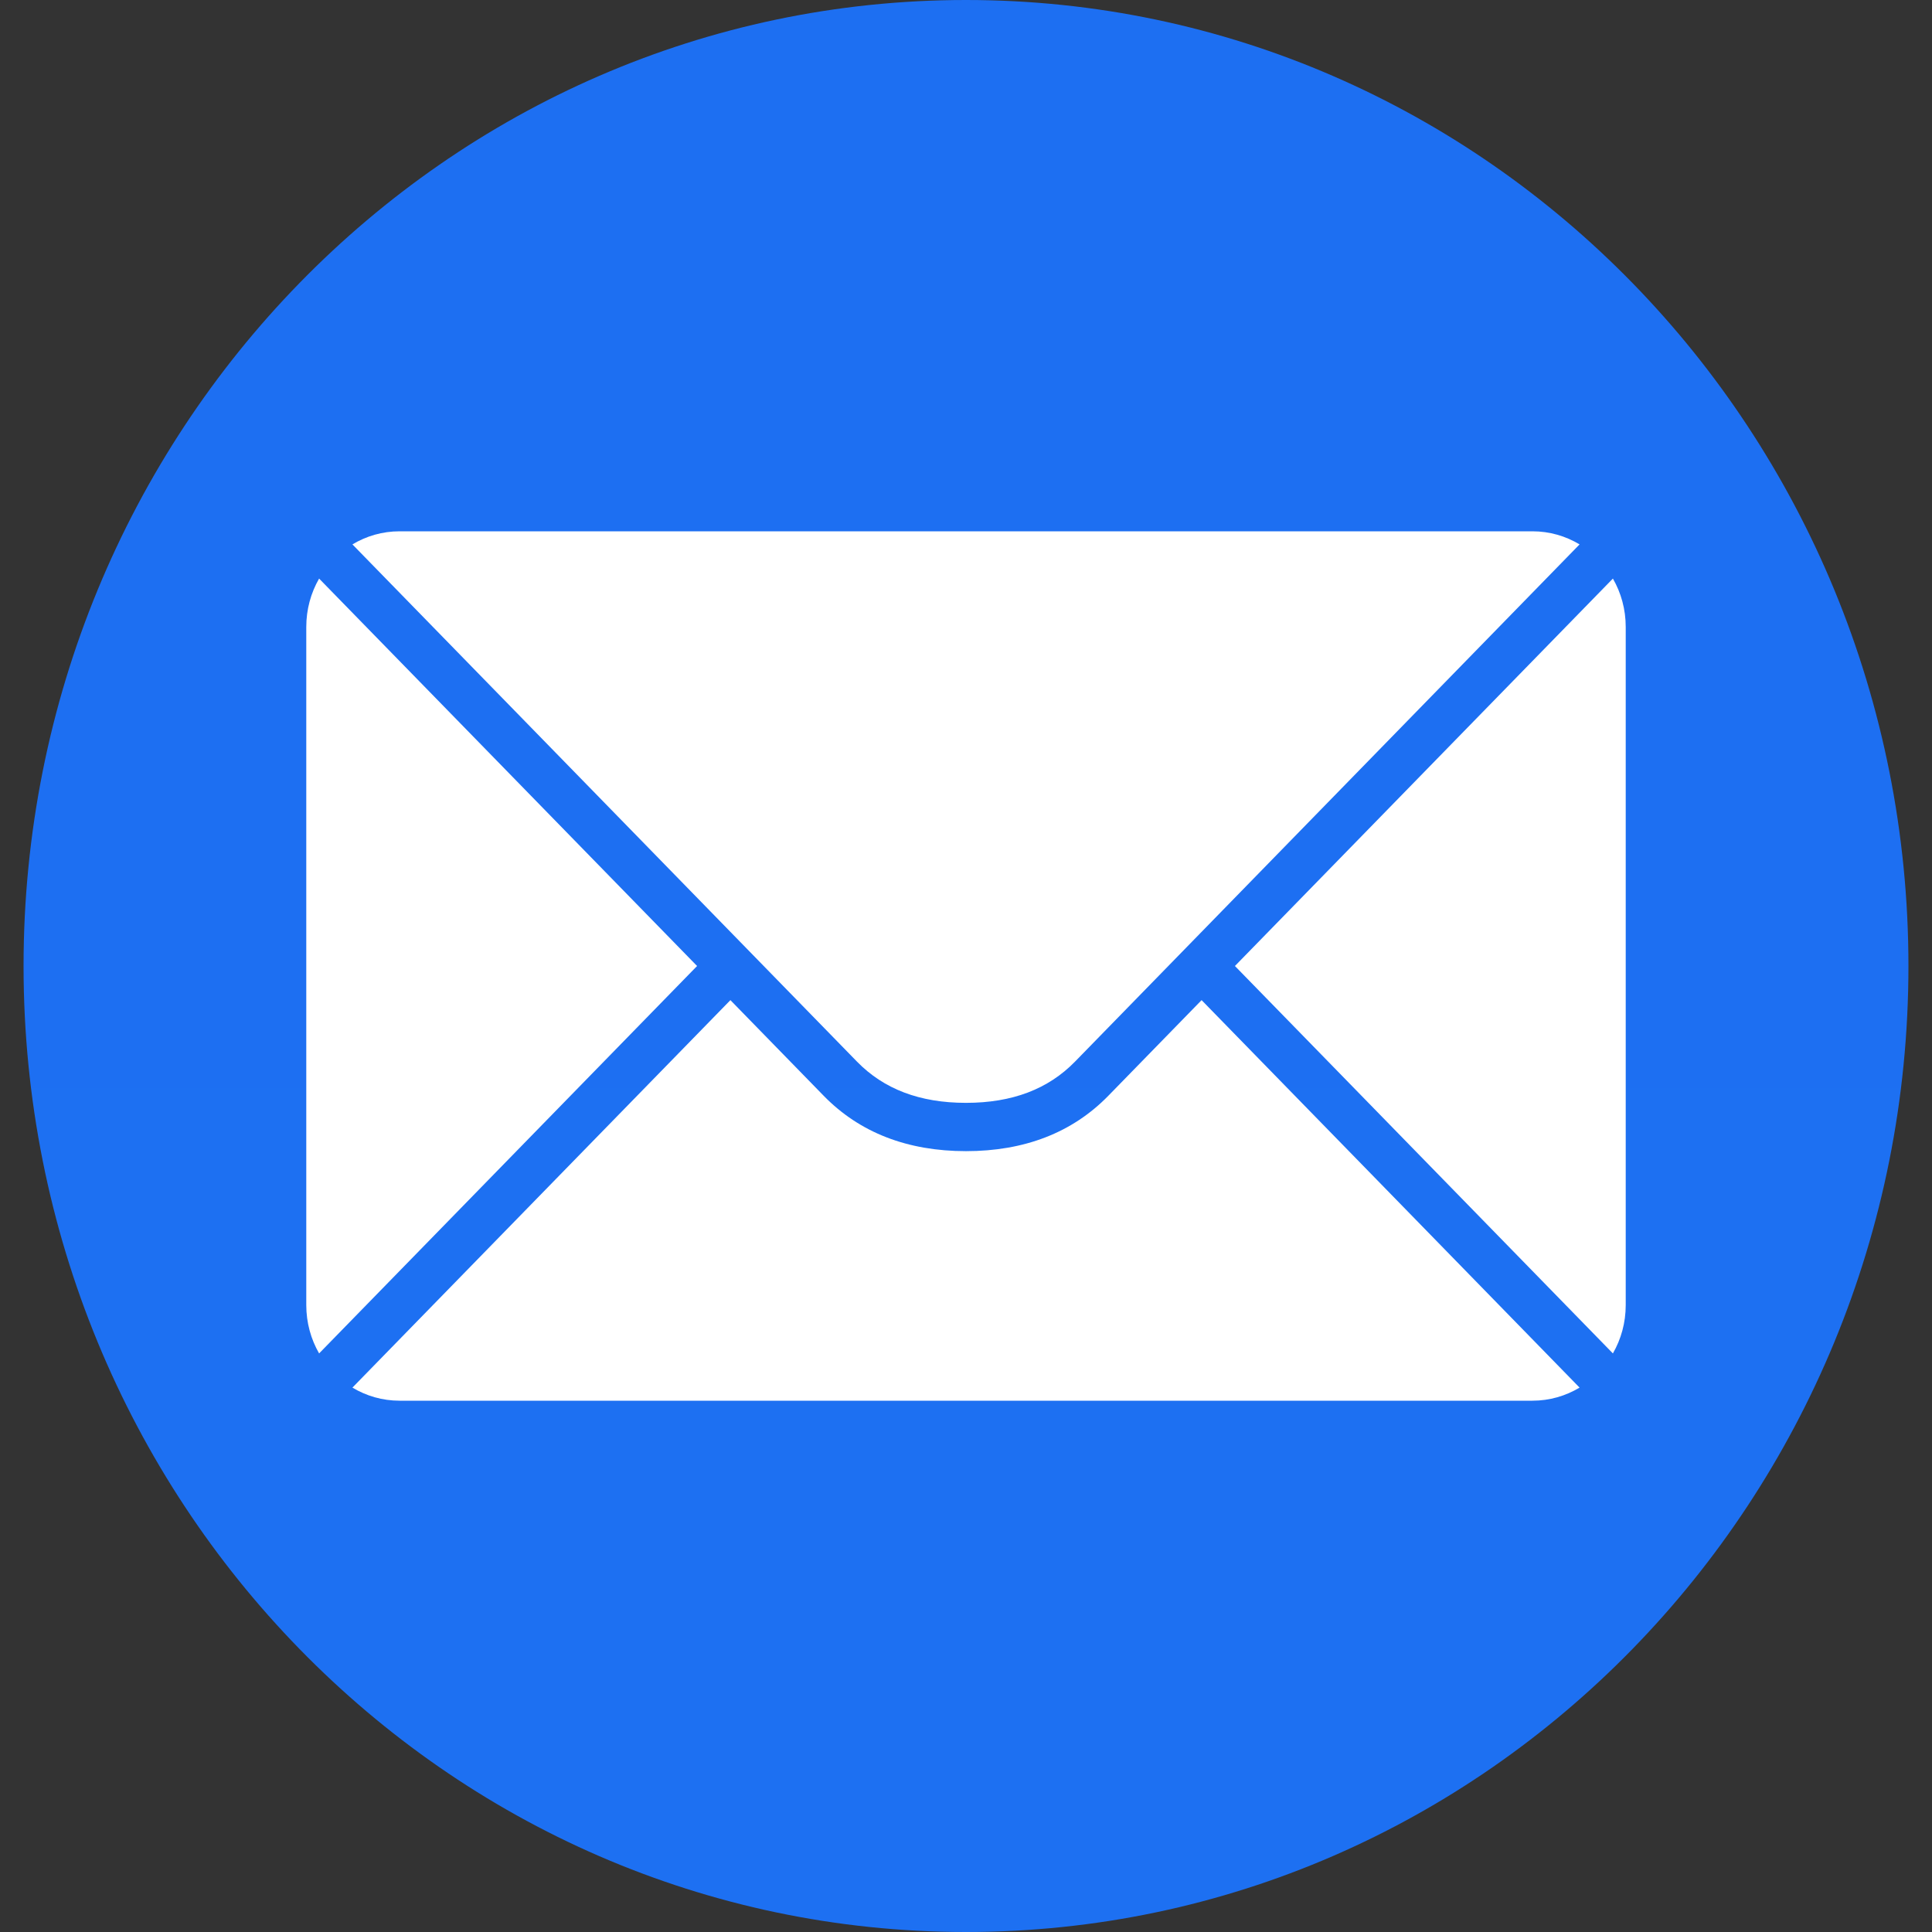 <svg width="36" height="36" viewBox="0 0 36 36" fill="none" xmlns="http://www.w3.org/2000/svg">
<rect x="0" y="0" width="36" height="36" fill="#333333" stroke="none"/>
<g clip-path="url(#clip0_46_391)">
<path d="M18 36C27.699 36 35.561 27.941 35.561 18C35.561 8.059 27.699 0 18 0C8.301 0 0.439 8.059 0.439 18C0.439 27.941 8.301 36 18 36Z" fill="url(#paint0_linear_46_391)"/>
<path fill-rule="evenodd" clip-rule="evenodd" d="M29.433 25.856C29.175 26.011 28.875 26.1 28.554 26.1H7.446C7.125 26.1 6.825 26.011 6.567 25.856L13.61 18.636L15.348 20.418C16.02 21.107 16.913 21.45 18 21.45C19.087 21.45 19.98 21.107 20.652 20.418L22.39 18.636L29.433 25.856ZM30.054 25.219L23.011 18L30.054 10.781C30.206 11.045 30.293 11.353 30.293 11.682V24.318C30.293 24.647 30.206 24.955 30.054 25.219ZM5.946 25.219C5.794 24.955 5.707 24.647 5.707 24.318V11.682C5.707 11.353 5.794 11.045 5.946 10.781L12.989 18L5.946 25.219ZM29.433 10.144L20.031 19.782C19.532 20.293 18.864 20.55 18 20.55C17.136 20.55 16.468 20.293 15.969 19.782L6.567 10.144C6.825 9.989 7.125 9.9 7.446 9.9H28.554C28.875 9.9 29.175 9.989 29.433 10.144Z" fill="white"/>
</g>
<defs>
<linearGradient id="paint0_linear_46_391" x1="1756.54" y1="0" x2="1756.54" y2="3600" gradientUnits="userSpaceOnUse">
<stop stop-color="#1D6FF2"/>
<stop offset="1" stop-color="#1AC8FC"/>
</linearGradient>
<clipPath id="clip0_46_391">
<rect width="36" height="36" fill="white"/>
</clipPath>
</defs>
</svg>
